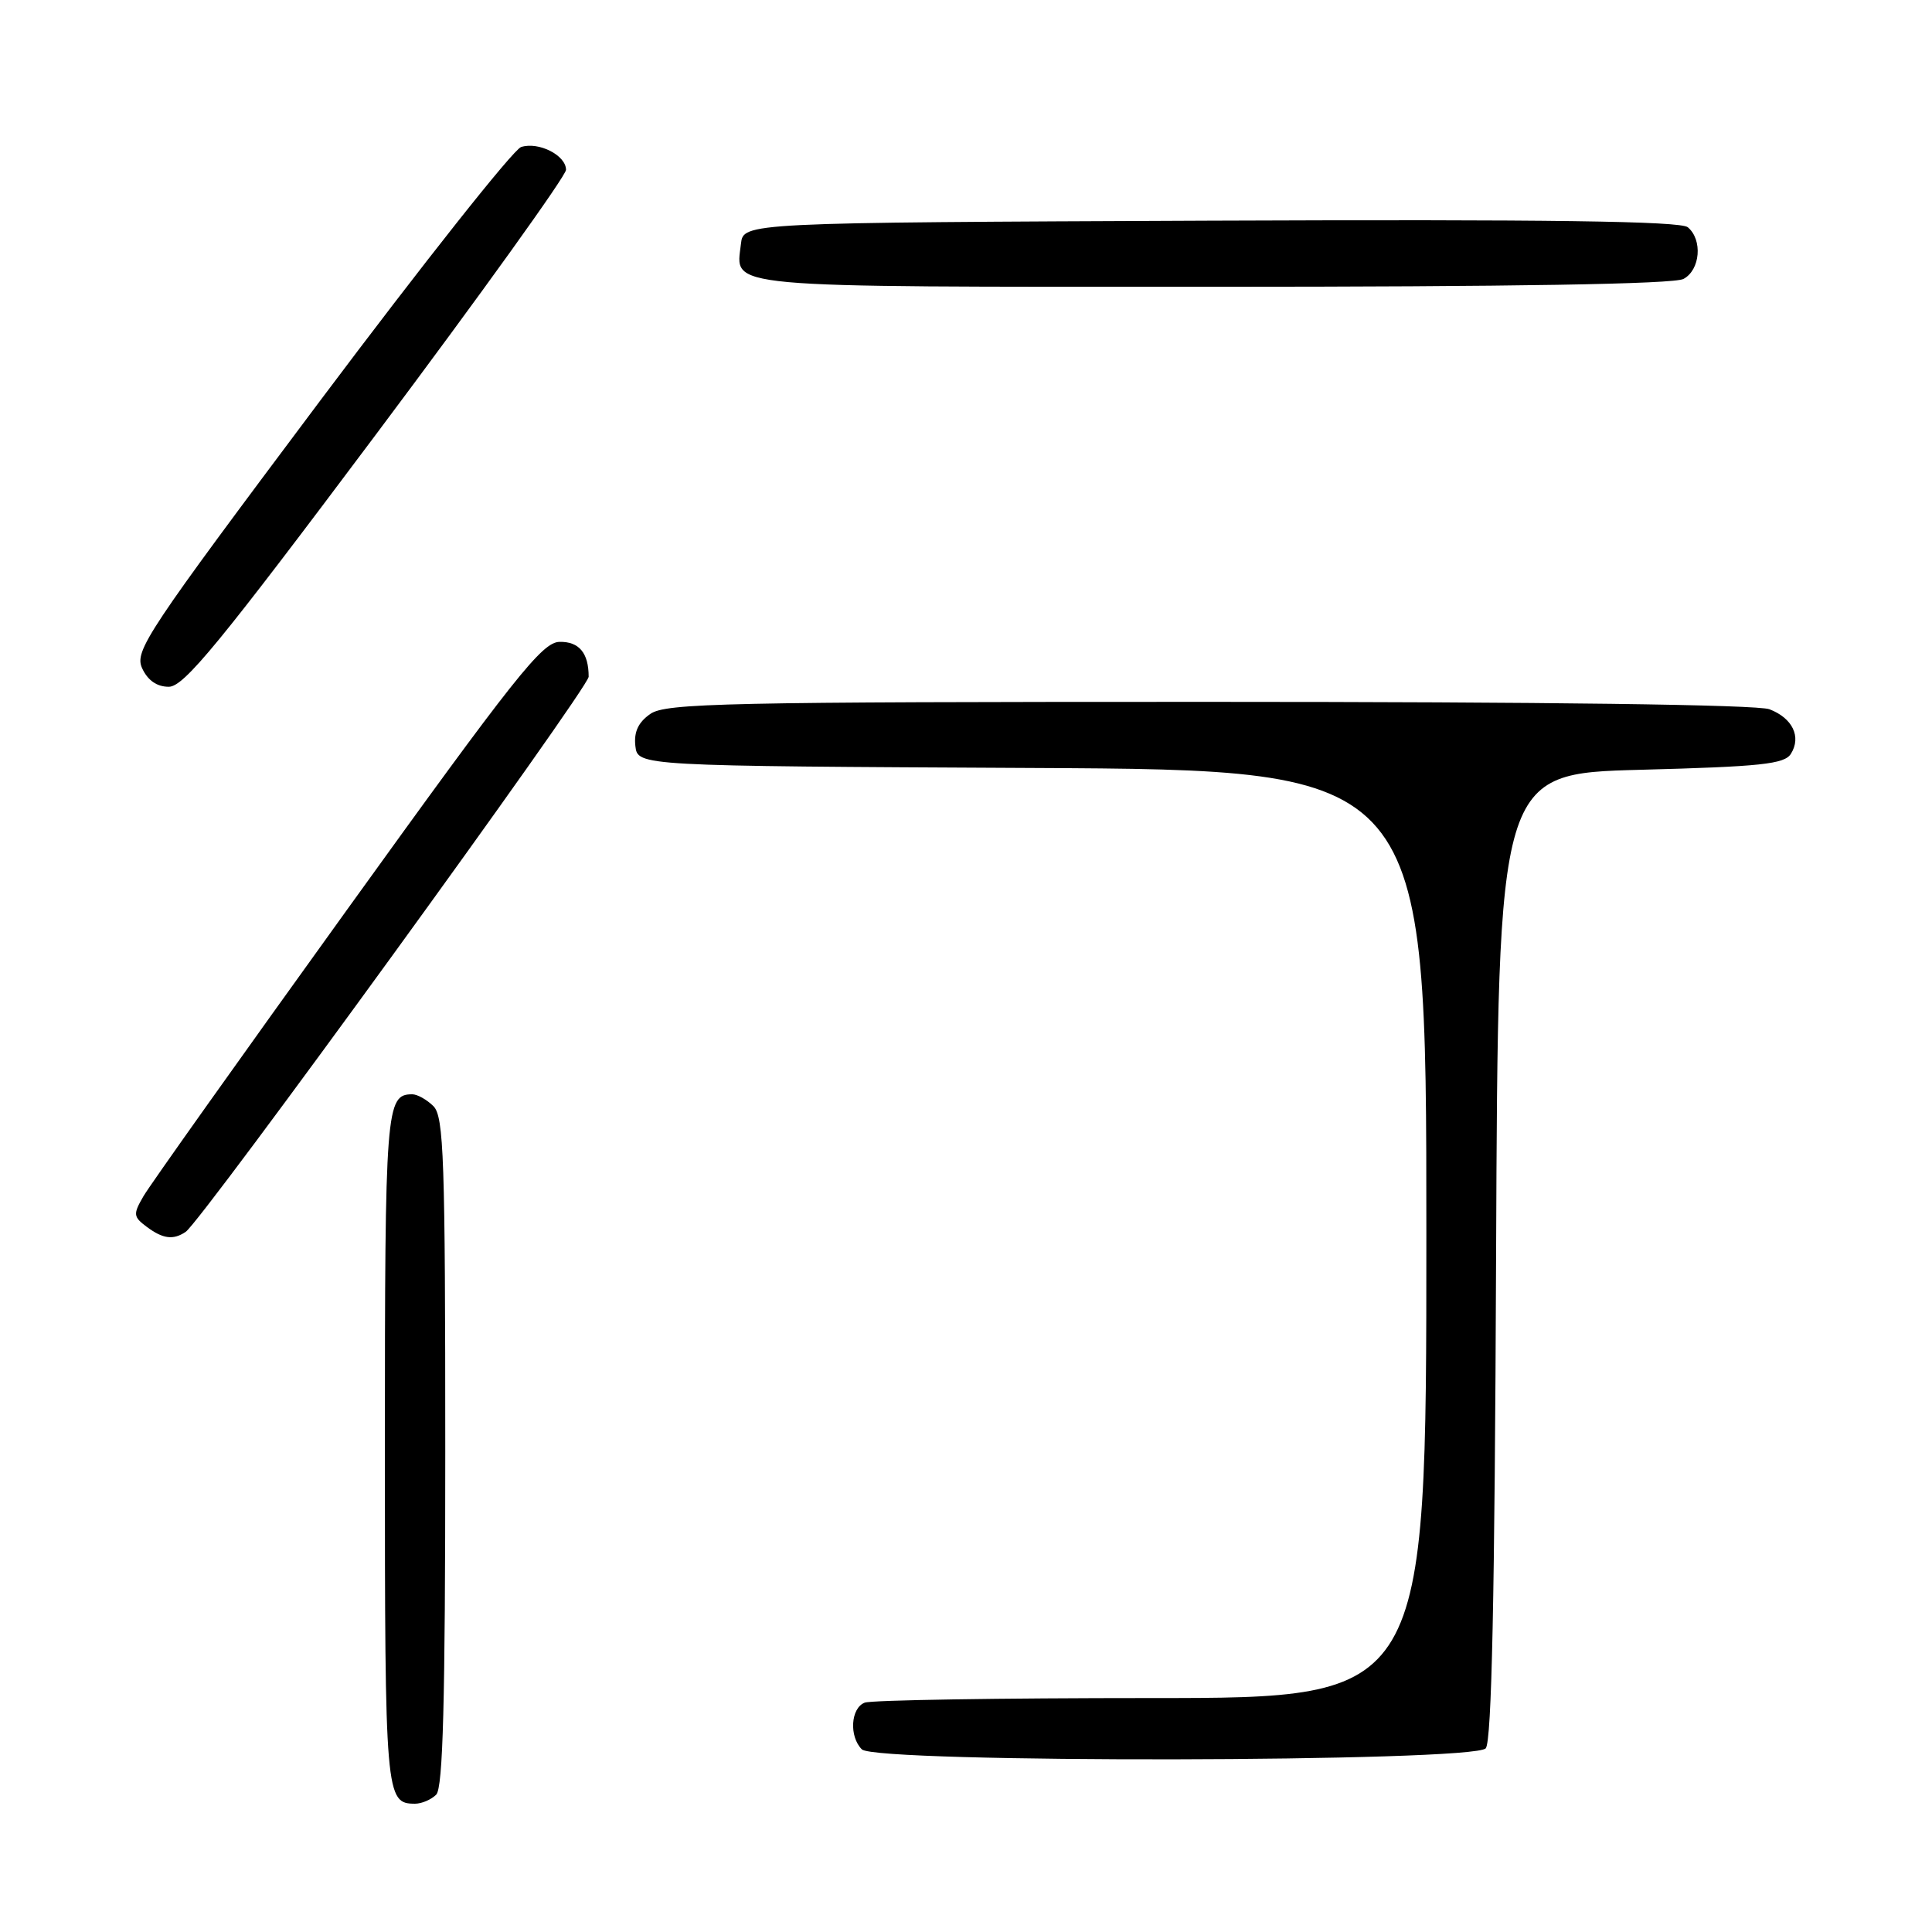 <?xml version="1.0" encoding="UTF-8" standalone="no"?>
<!DOCTYPE svg PUBLIC "-//W3C//DTD SVG 1.1//EN" "http://www.w3.org/Graphics/SVG/1.1/DTD/svg11.dtd" >
<svg xmlns="http://www.w3.org/2000/svg" xmlns:xlink="http://www.w3.org/1999/xlink" version="1.1" viewBox="0 0 256 256">
 <g >
 <path fill="currentColor"
d=" M 57.80 237.80 C 58.70 236.90 59.00 225.44 59.00 192.37 C 59.00 153.50 58.81 147.95 57.43 146.57 C 56.56 145.71 55.30 145.00 54.63 145.00 C 51.13 145.00 51.00 146.72 51.00 192.00 C 51.00 238.07 51.08 239.00 55.00 239.00 C 55.88 239.00 57.14 238.46 57.80 237.80 Z  M 196.87 231.66 C 197.66 230.71 198.06 211.59 198.24 166.41 C 198.50 102.50 198.50 102.50 217.39 102.00 C 233.33 101.58 236.44 101.25 237.30 99.89 C 238.72 97.63 237.52 95.15 234.46 93.98 C 232.85 93.37 204.82 93.00 160.16 93.00 C 96.10 93.00 88.20 93.17 86.17 94.60 C 84.57 95.71 83.98 96.99 84.19 98.85 C 84.50 101.50 84.50 101.50 136.75 101.76 C 189.00 102.02 189.00 102.02 189.00 163.51 C 189.00 225.00 189.00 225.00 152.58 225.00 C 132.55 225.00 115.45 225.27 114.58 225.61 C 112.72 226.32 112.49 230.09 114.20 231.80 C 116.05 233.65 195.33 233.51 196.87 231.66 Z  M 24.60 163.23 C 26.70 161.83 78.00 91.16 78.00 89.67 C 78.00 86.52 76.73 85.00 74.14 85.05 C 71.83 85.10 68.27 89.59 46.00 120.52 C 31.98 139.99 19.82 157.09 19.00 158.52 C 17.62 160.90 17.66 161.23 19.44 162.56 C 21.59 164.16 22.95 164.34 24.60 163.23 Z  M 49.89 57.47 C 63.70 39.03 75.00 23.29 75.00 22.50 C 75.00 20.58 71.38 18.74 69.05 19.48 C 68.02 19.81 56.05 34.93 42.44 53.07 C 19.41 83.81 17.79 86.24 18.83 88.54 C 19.58 90.16 20.78 91.00 22.37 91.00 C 24.37 91.00 29.05 85.30 49.89 57.47 Z  M 223.07 36.96 C 225.30 35.77 225.63 31.77 223.64 30.11 C 222.65 29.30 205.27 29.06 160.39 29.24 C 98.50 29.50 98.50 29.50 98.18 32.31 C 97.50 38.25 94.73 38.00 160.69 38.00 C 200.44 38.00 221.79 37.65 223.07 36.96 Z "/>
</g>
</svg>
